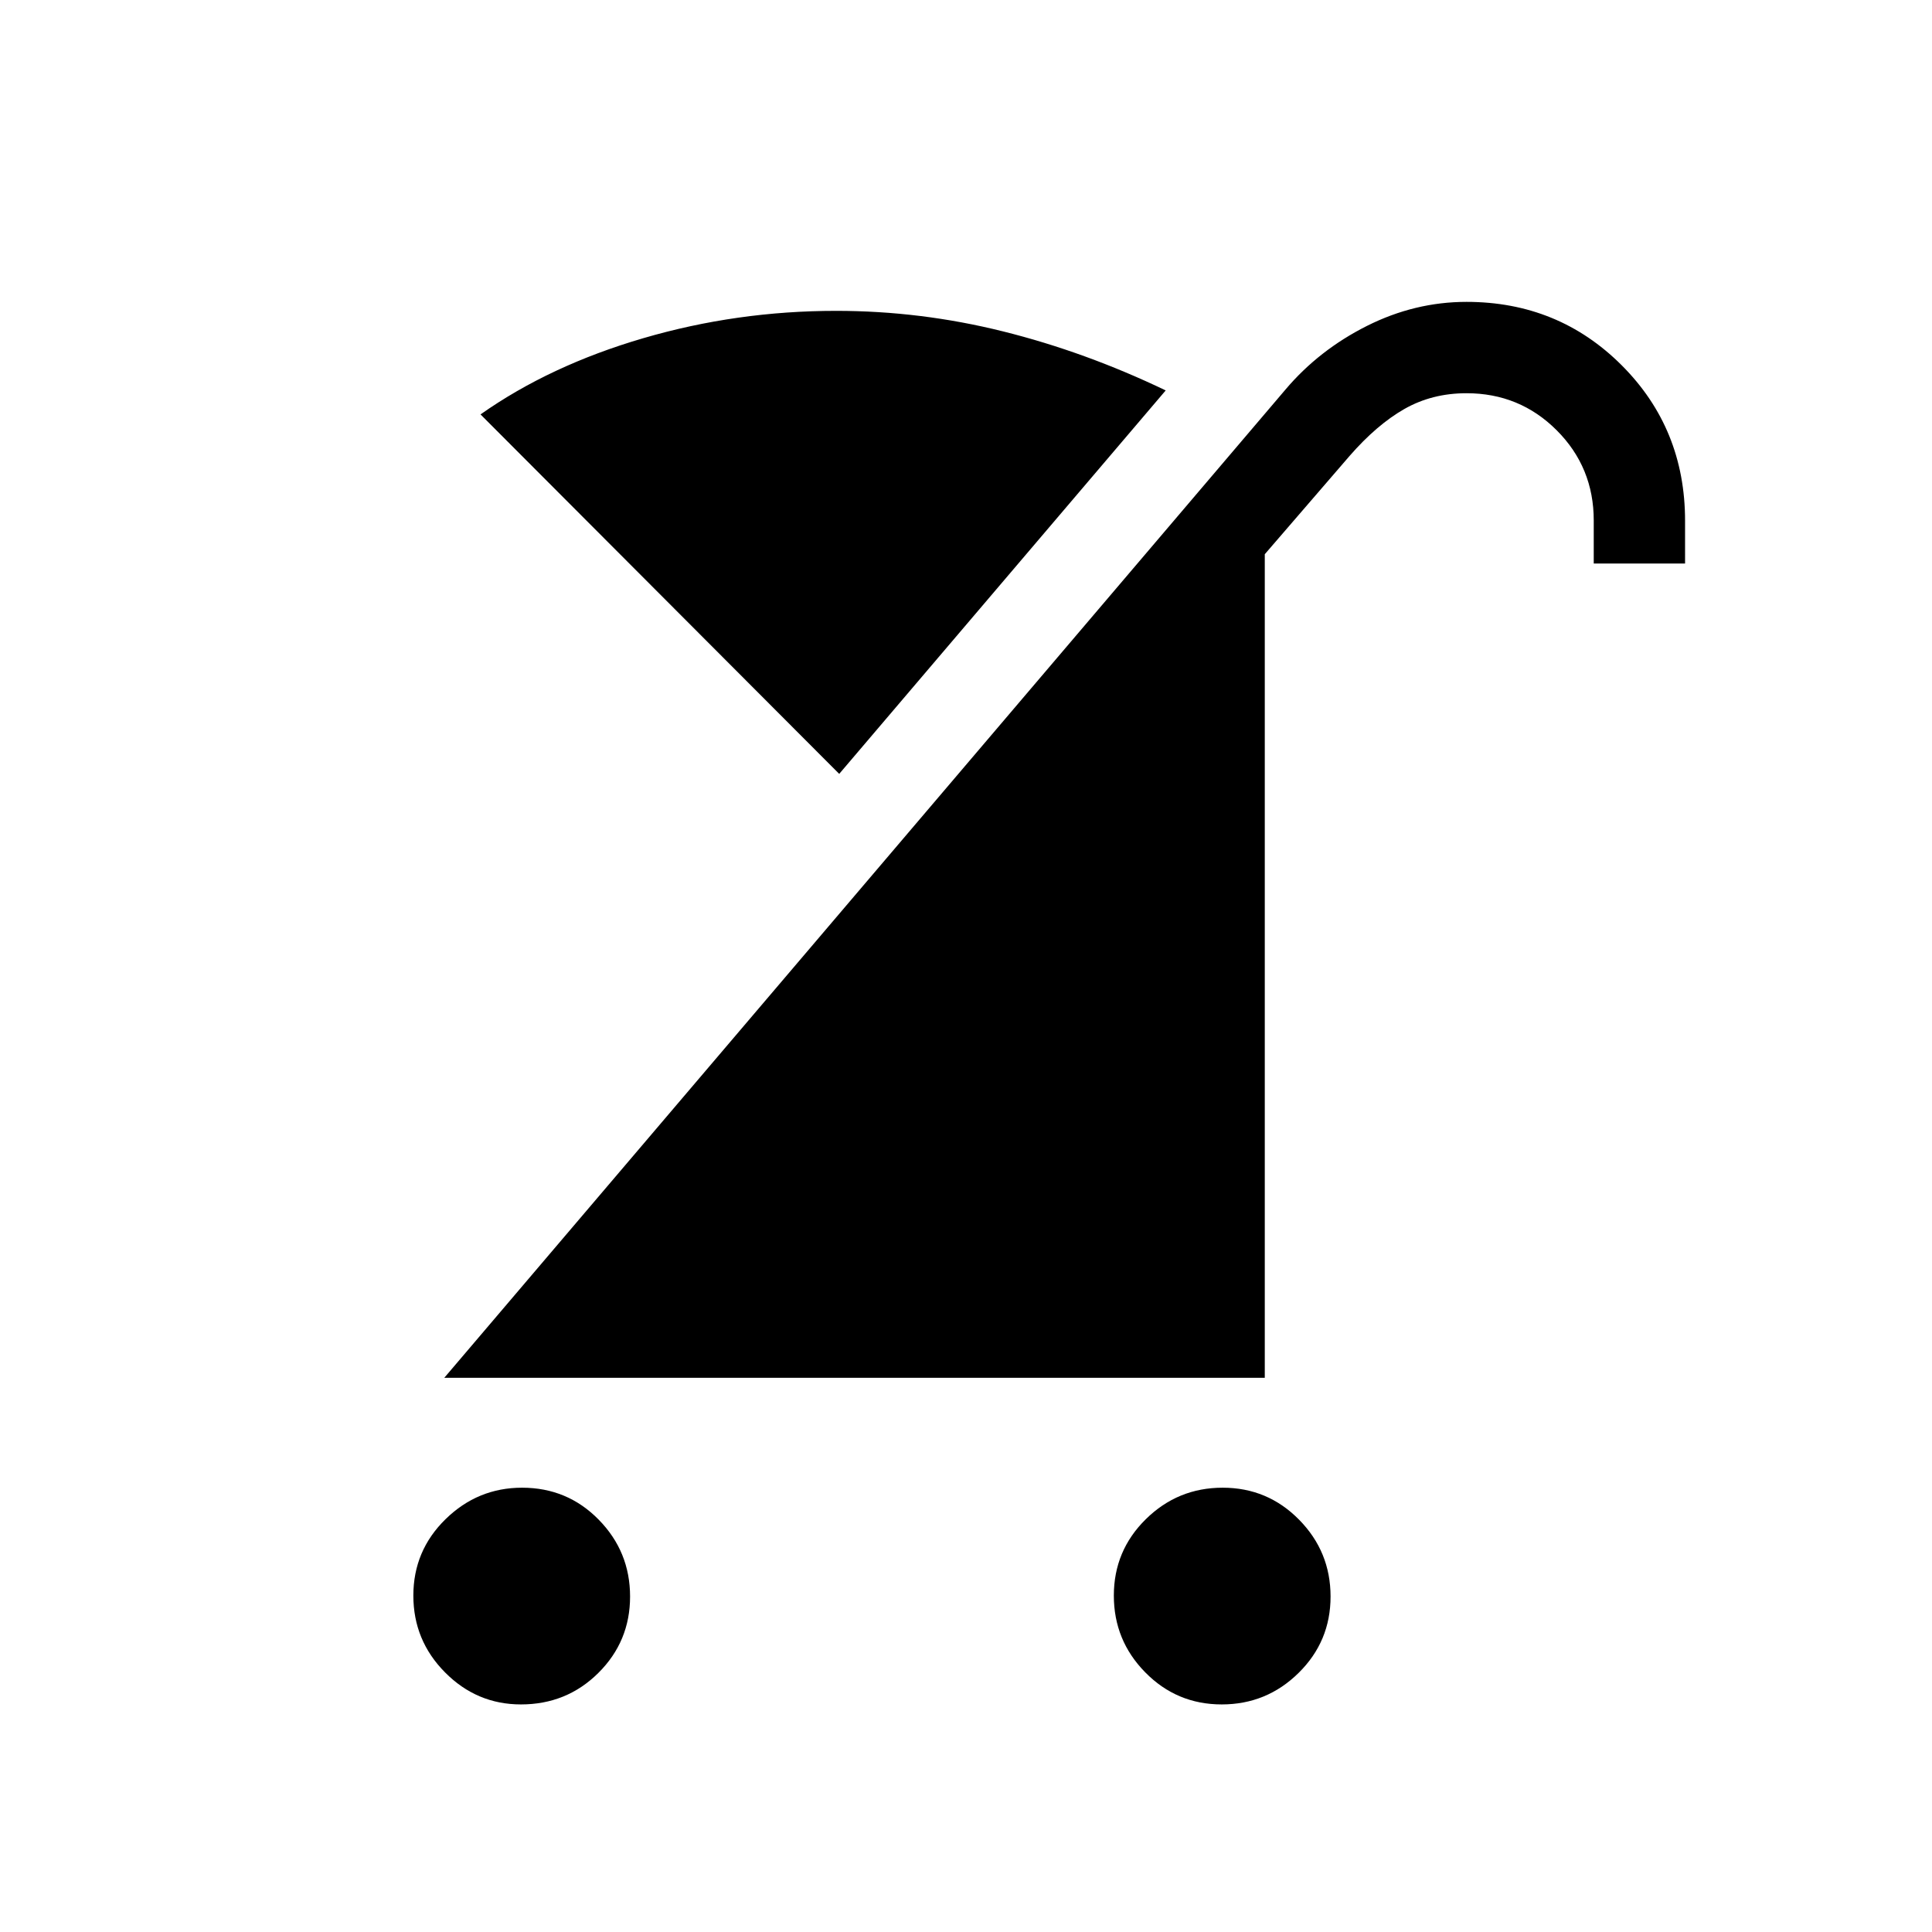 <svg xmlns="http://www.w3.org/2000/svg" width="48" height="48" viewBox="0 -960 960 960"><path d="M607.07-113.08q-22.31 0-37.96-15.89-15.65-15.88-15.65-38.19 0-22.31 15.89-37.96 15.88-15.65 38.19-15.65 22.31 0 37.96 15.89 15.65 15.88 15.65 38.19 0 22.31-15.89 37.96-15.88 15.65-38.19 15.65Zm-348.21 0q-21.94 0-37.7-15.89-15.77-15.88-15.77-38.19 0-22.31 15.99-37.96 15.99-15.65 38.03-15.65 22.51 0 38.09 15.89 15.58 15.88 15.58 38.19 0 22.31-15.76 37.96-15.75 15.65-38.46 15.65Zm-38.09-162.31 418-491.07q16.61-19.61 40.42-31.58Q703-810 728.69-810q45.62 0 77.12 31.5 31.49 31.5 31.49 77.26V-680h-45.38v-21.38q0-26.4-18.41-44.82-18.41-18.41-44.82-18.41-17.08 0-30.81 7.8-13.73 7.81-27.34 23.43l-42.08 48.77v409.22H220.77ZM417-575.46 238.77-754.08q34.46-24.3 80.89-37.88 46.42-13.58 95.8-13.58 42 0 82.92 10.2 40.93 10.19 80.85 29.34L417-575.46Z"/></svg>